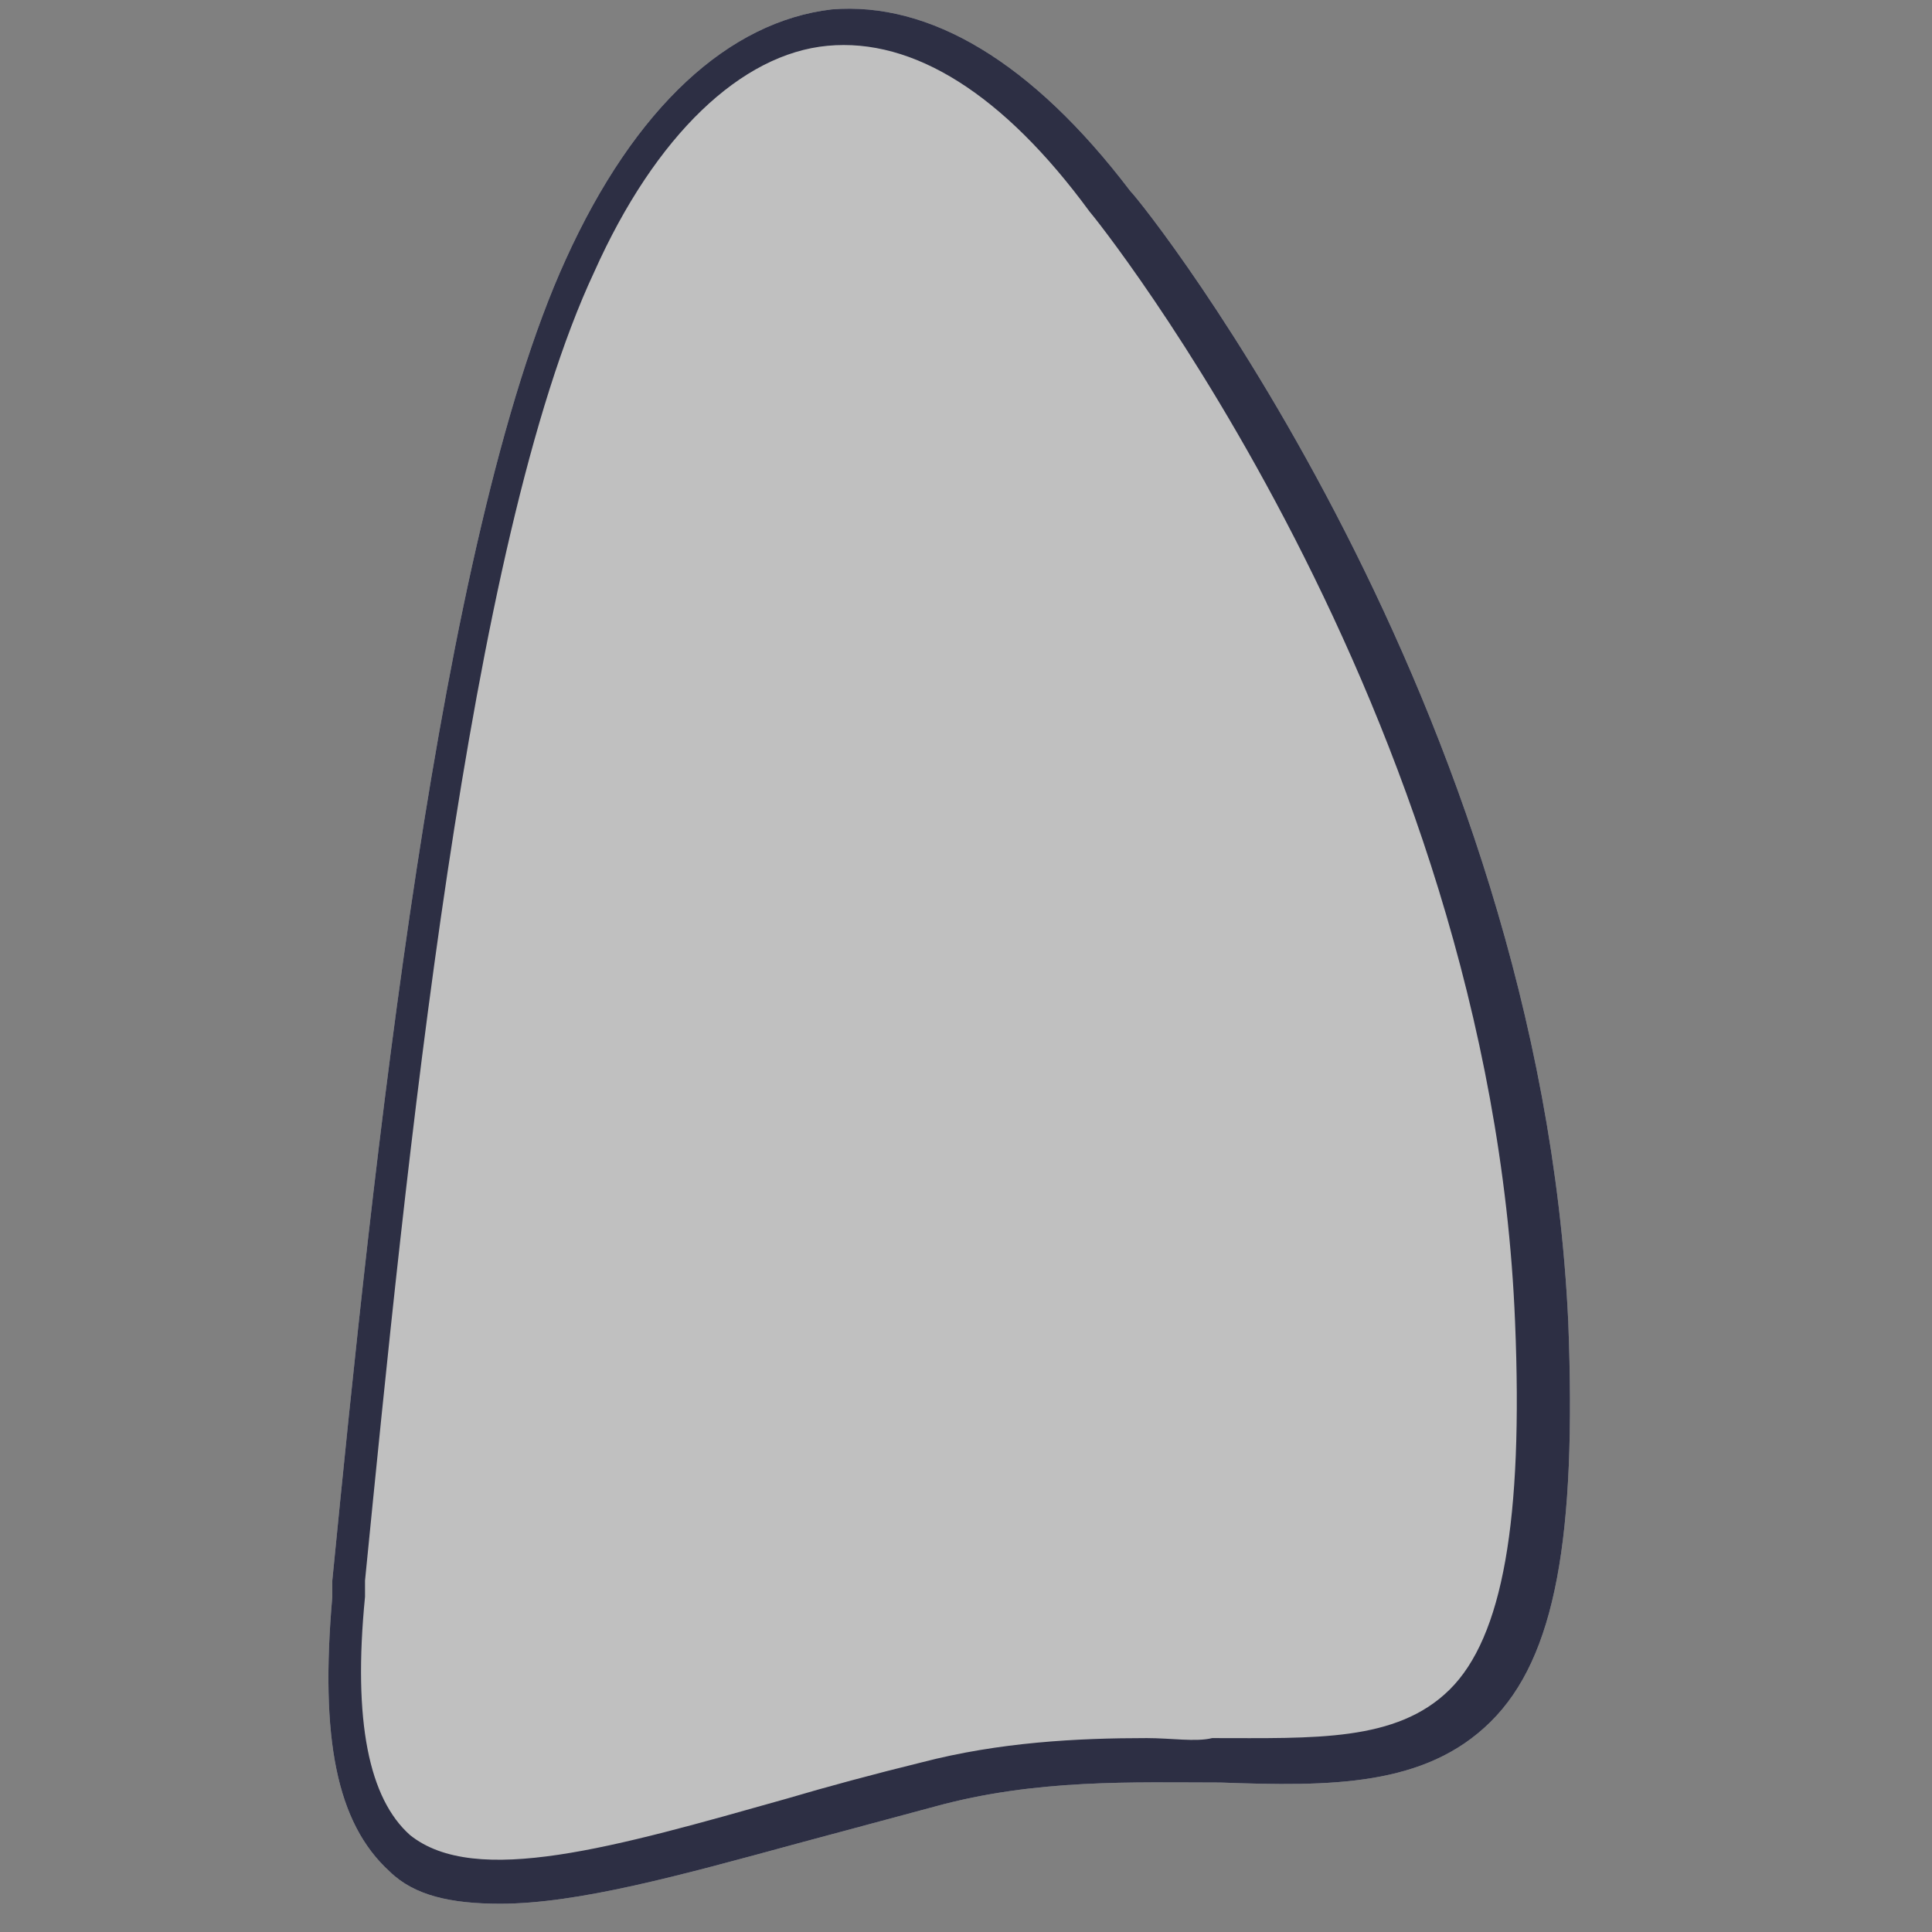 <svg width="30" height="30" viewBox="0 0 30 30" fill="none" xmlns="http://www.w3.org/2000/svg">
<rect x="0" y="0" width="30" height="30" fill="#808080" stroke="none"/>
<path opacity="0.5" d="M7.765 29.561C8.973 29.561 10.561 29.122 12.404 28.62C13.103 28.432 13.803 28.244 14.502 28.056C16.09 27.617 17.616 27.679 18.95 27.679C20.666 27.742 22.128 27.742 23.144 26.738C24.161 25.735 24.479 23.854 24.352 20.529C23.907 10.934 17.806 3.219 17.552 2.968C16.027 0.961 14.438 0.021 12.913 0.146C11.324 0.334 9.862 1.651 8.782 4.035C6.812 8.362 5.795 18.083 5.16 24.543V24.794C4.969 26.989 5.223 28.306 6.049 29.059C6.431 29.435 7.003 29.561 7.765 29.561Z" fill="white"/>
<path d="M7.765 29.561C8.973 29.561 10.561 29.122 12.404 28.62C13.103 28.432 13.803 28.244 14.502 28.056C16.09 27.617 17.616 27.679 18.95 27.679C20.666 27.742 22.128 27.742 23.144 26.738C24.161 25.735 24.479 23.854 24.352 20.529C23.907 10.934 17.806 3.219 17.552 2.968C16.027 0.961 14.438 0.021 12.913 0.146C11.324 0.334 9.862 1.651 8.782 4.035C6.812 8.362 5.795 18.083 5.16 24.543V24.794C4.969 26.989 5.223 28.306 6.049 29.059C6.431 29.435 7.003 29.561 7.765 29.561ZM17.806 26.989C16.726 26.989 15.518 27.052 14.311 27.366C13.548 27.554 12.849 27.742 12.214 27.93C9.545 28.683 7.384 29.31 6.367 28.495C5.732 27.93 5.477 26.738 5.668 24.794V24.543C6.303 18.146 7.257 8.425 9.227 4.223C10.18 2.09 11.515 0.836 12.849 0.711C14.184 0.585 15.582 1.463 16.916 3.282C16.98 3.345 23.144 10.996 23.526 20.529C23.653 23.603 23.335 25.422 22.509 26.237C21.683 27.052 20.412 26.989 18.823 26.989C18.569 27.052 18.188 26.989 17.806 26.989Z" fill="#2D2F44"/>
</svg>
